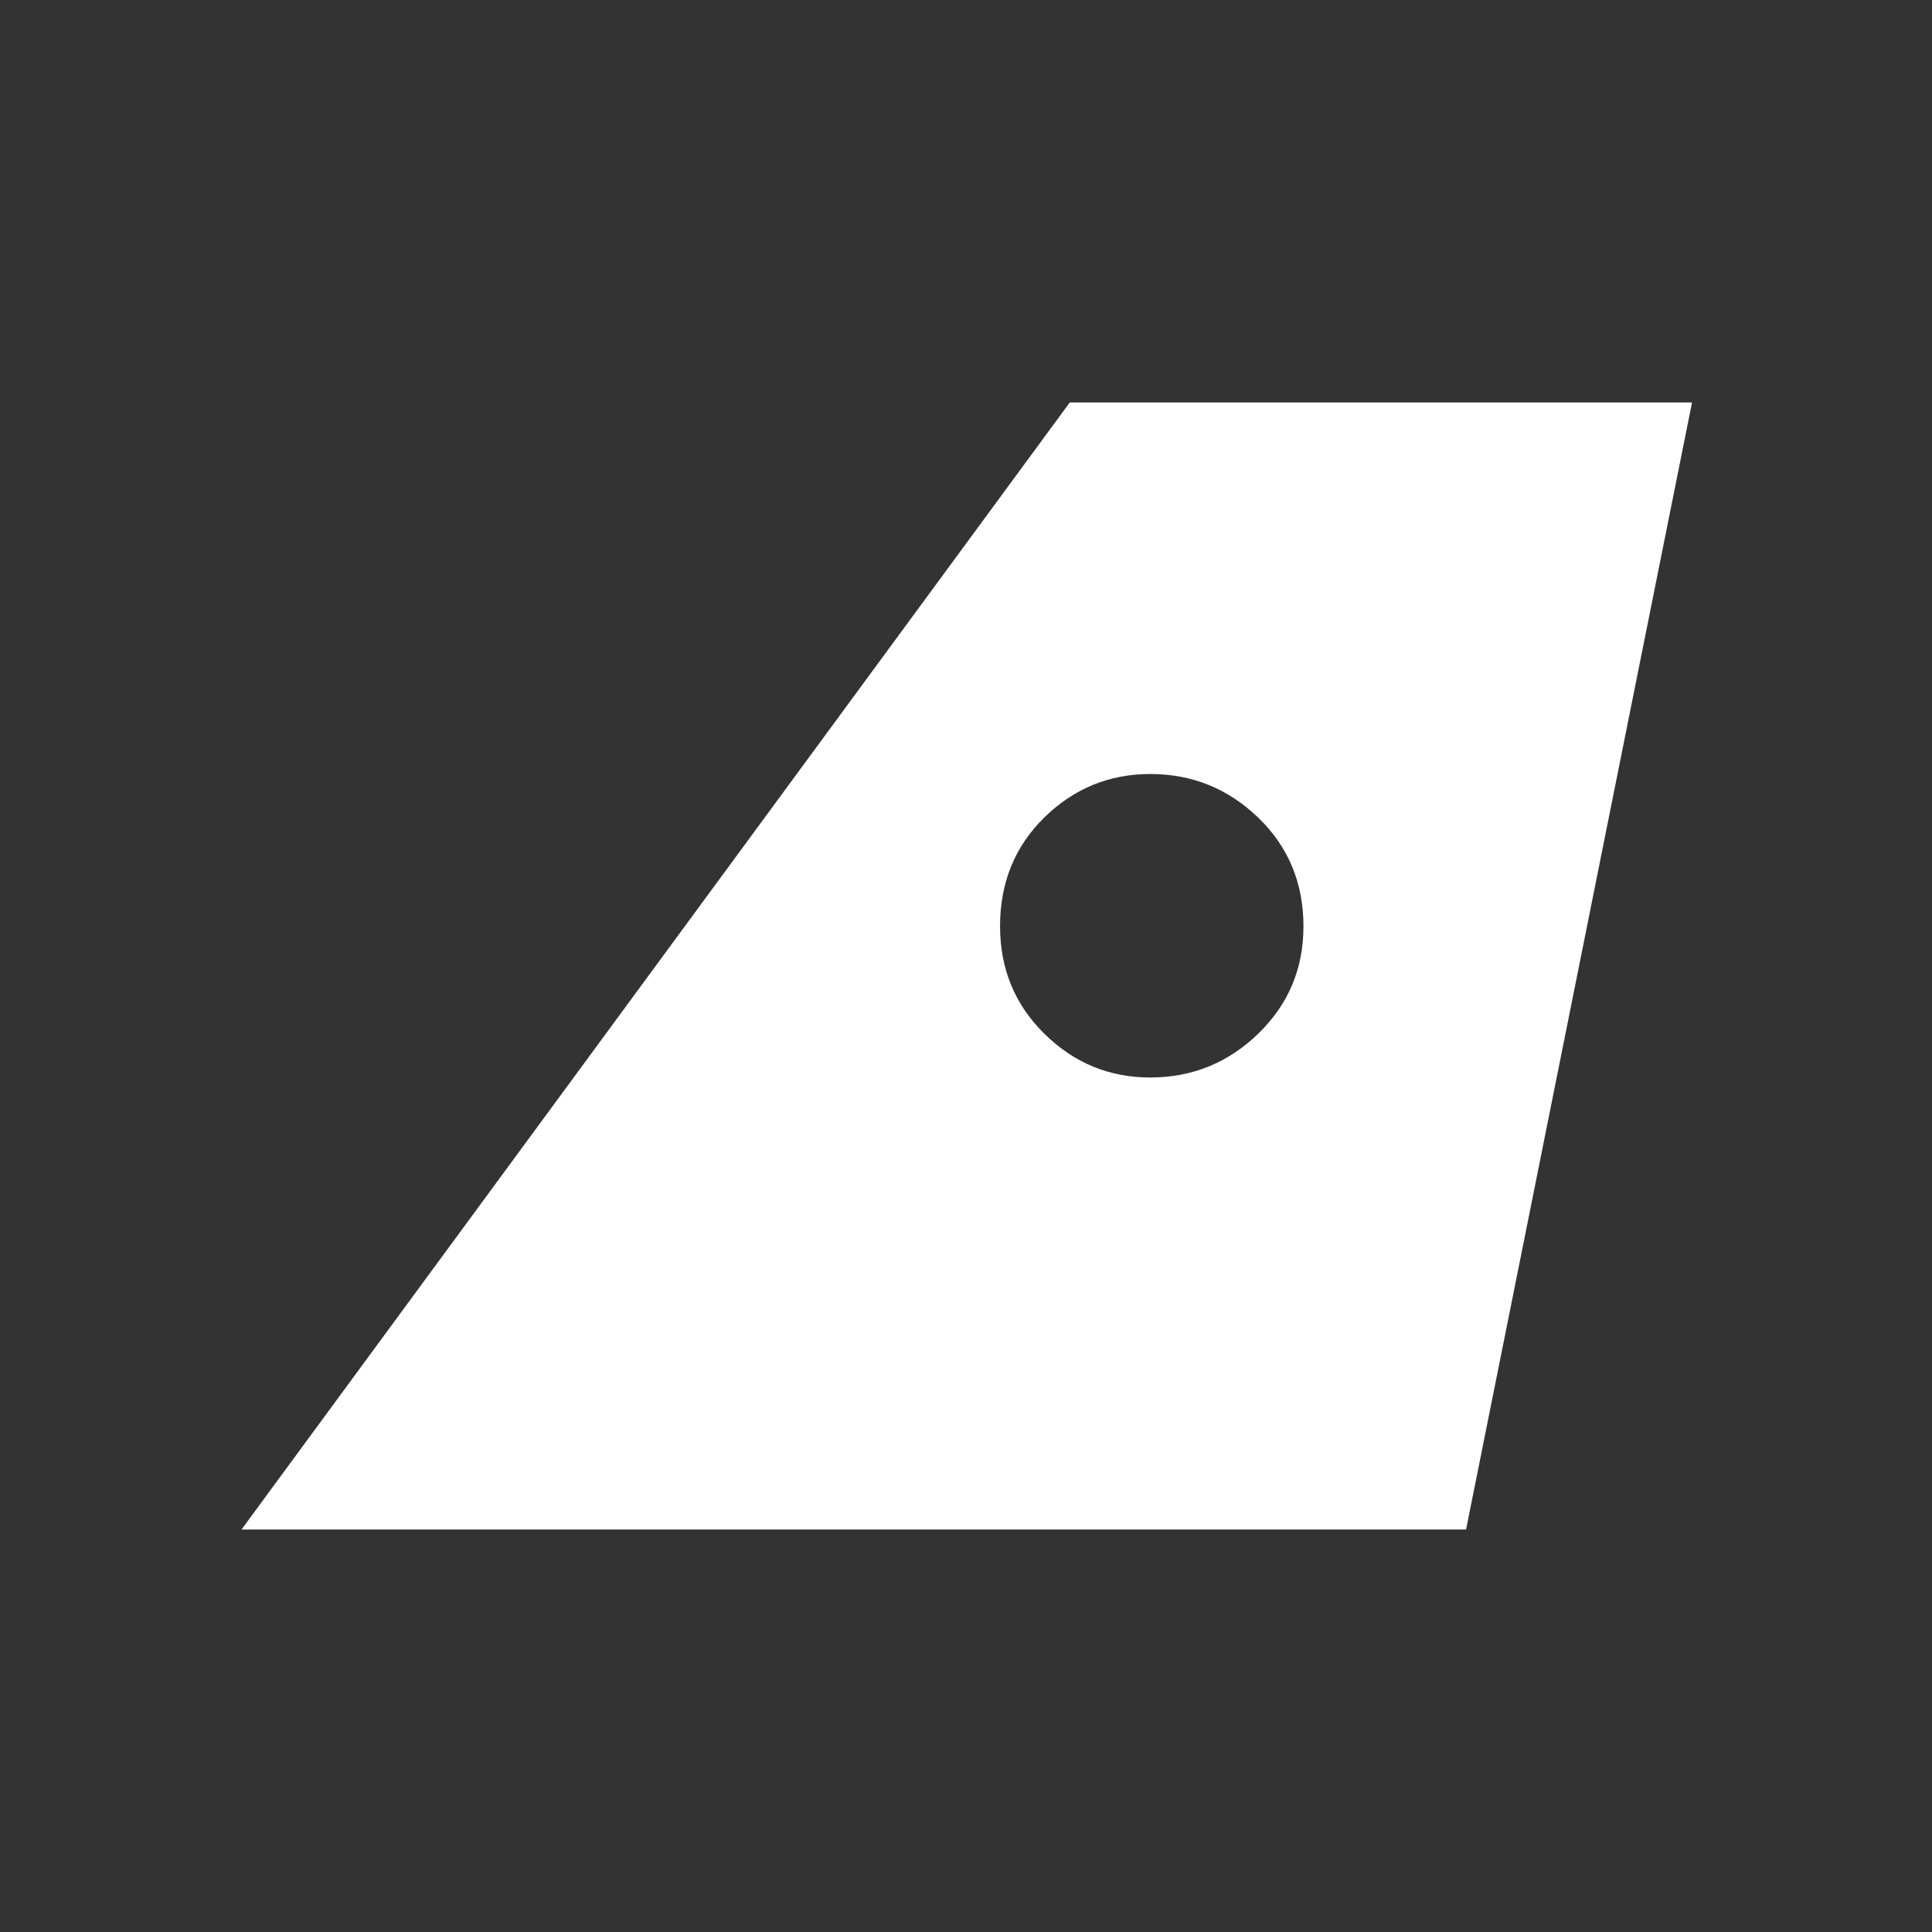 <svg width="24" height="24" viewBox="0 0 24 24" fill="none" xmlns="http://www.w3.org/2000/svg">
<rect x="0" y="0" width="24" height="24" fill="#333333" stroke="none"/>
<g clip-path="url(#clip0_521_429)">
<path d="M3 19L13.289 5H21.019L18.212 19H3ZM14.289 13.385C14.809 13.385 15.256 13.203 15.631 12.84C16.005 12.477 16.192 12.033 16.192 11.508C16.192 10.969 16.005 10.519 15.631 10.158C15.256 9.796 14.809 9.615 14.289 9.615C13.779 9.615 13.341 9.795 12.974 10.154C12.607 10.513 12.423 10.964 12.423 11.506C12.423 12.035 12.607 12.481 12.974 12.842C13.341 13.204 13.779 13.385 14.289 13.385Z" fill="white"/>
</g>
<defs>
<clipPath id="clip0_521_429">
<rect width="24" height="24" fill="white"/>
</clipPath>
</defs>
</svg>
